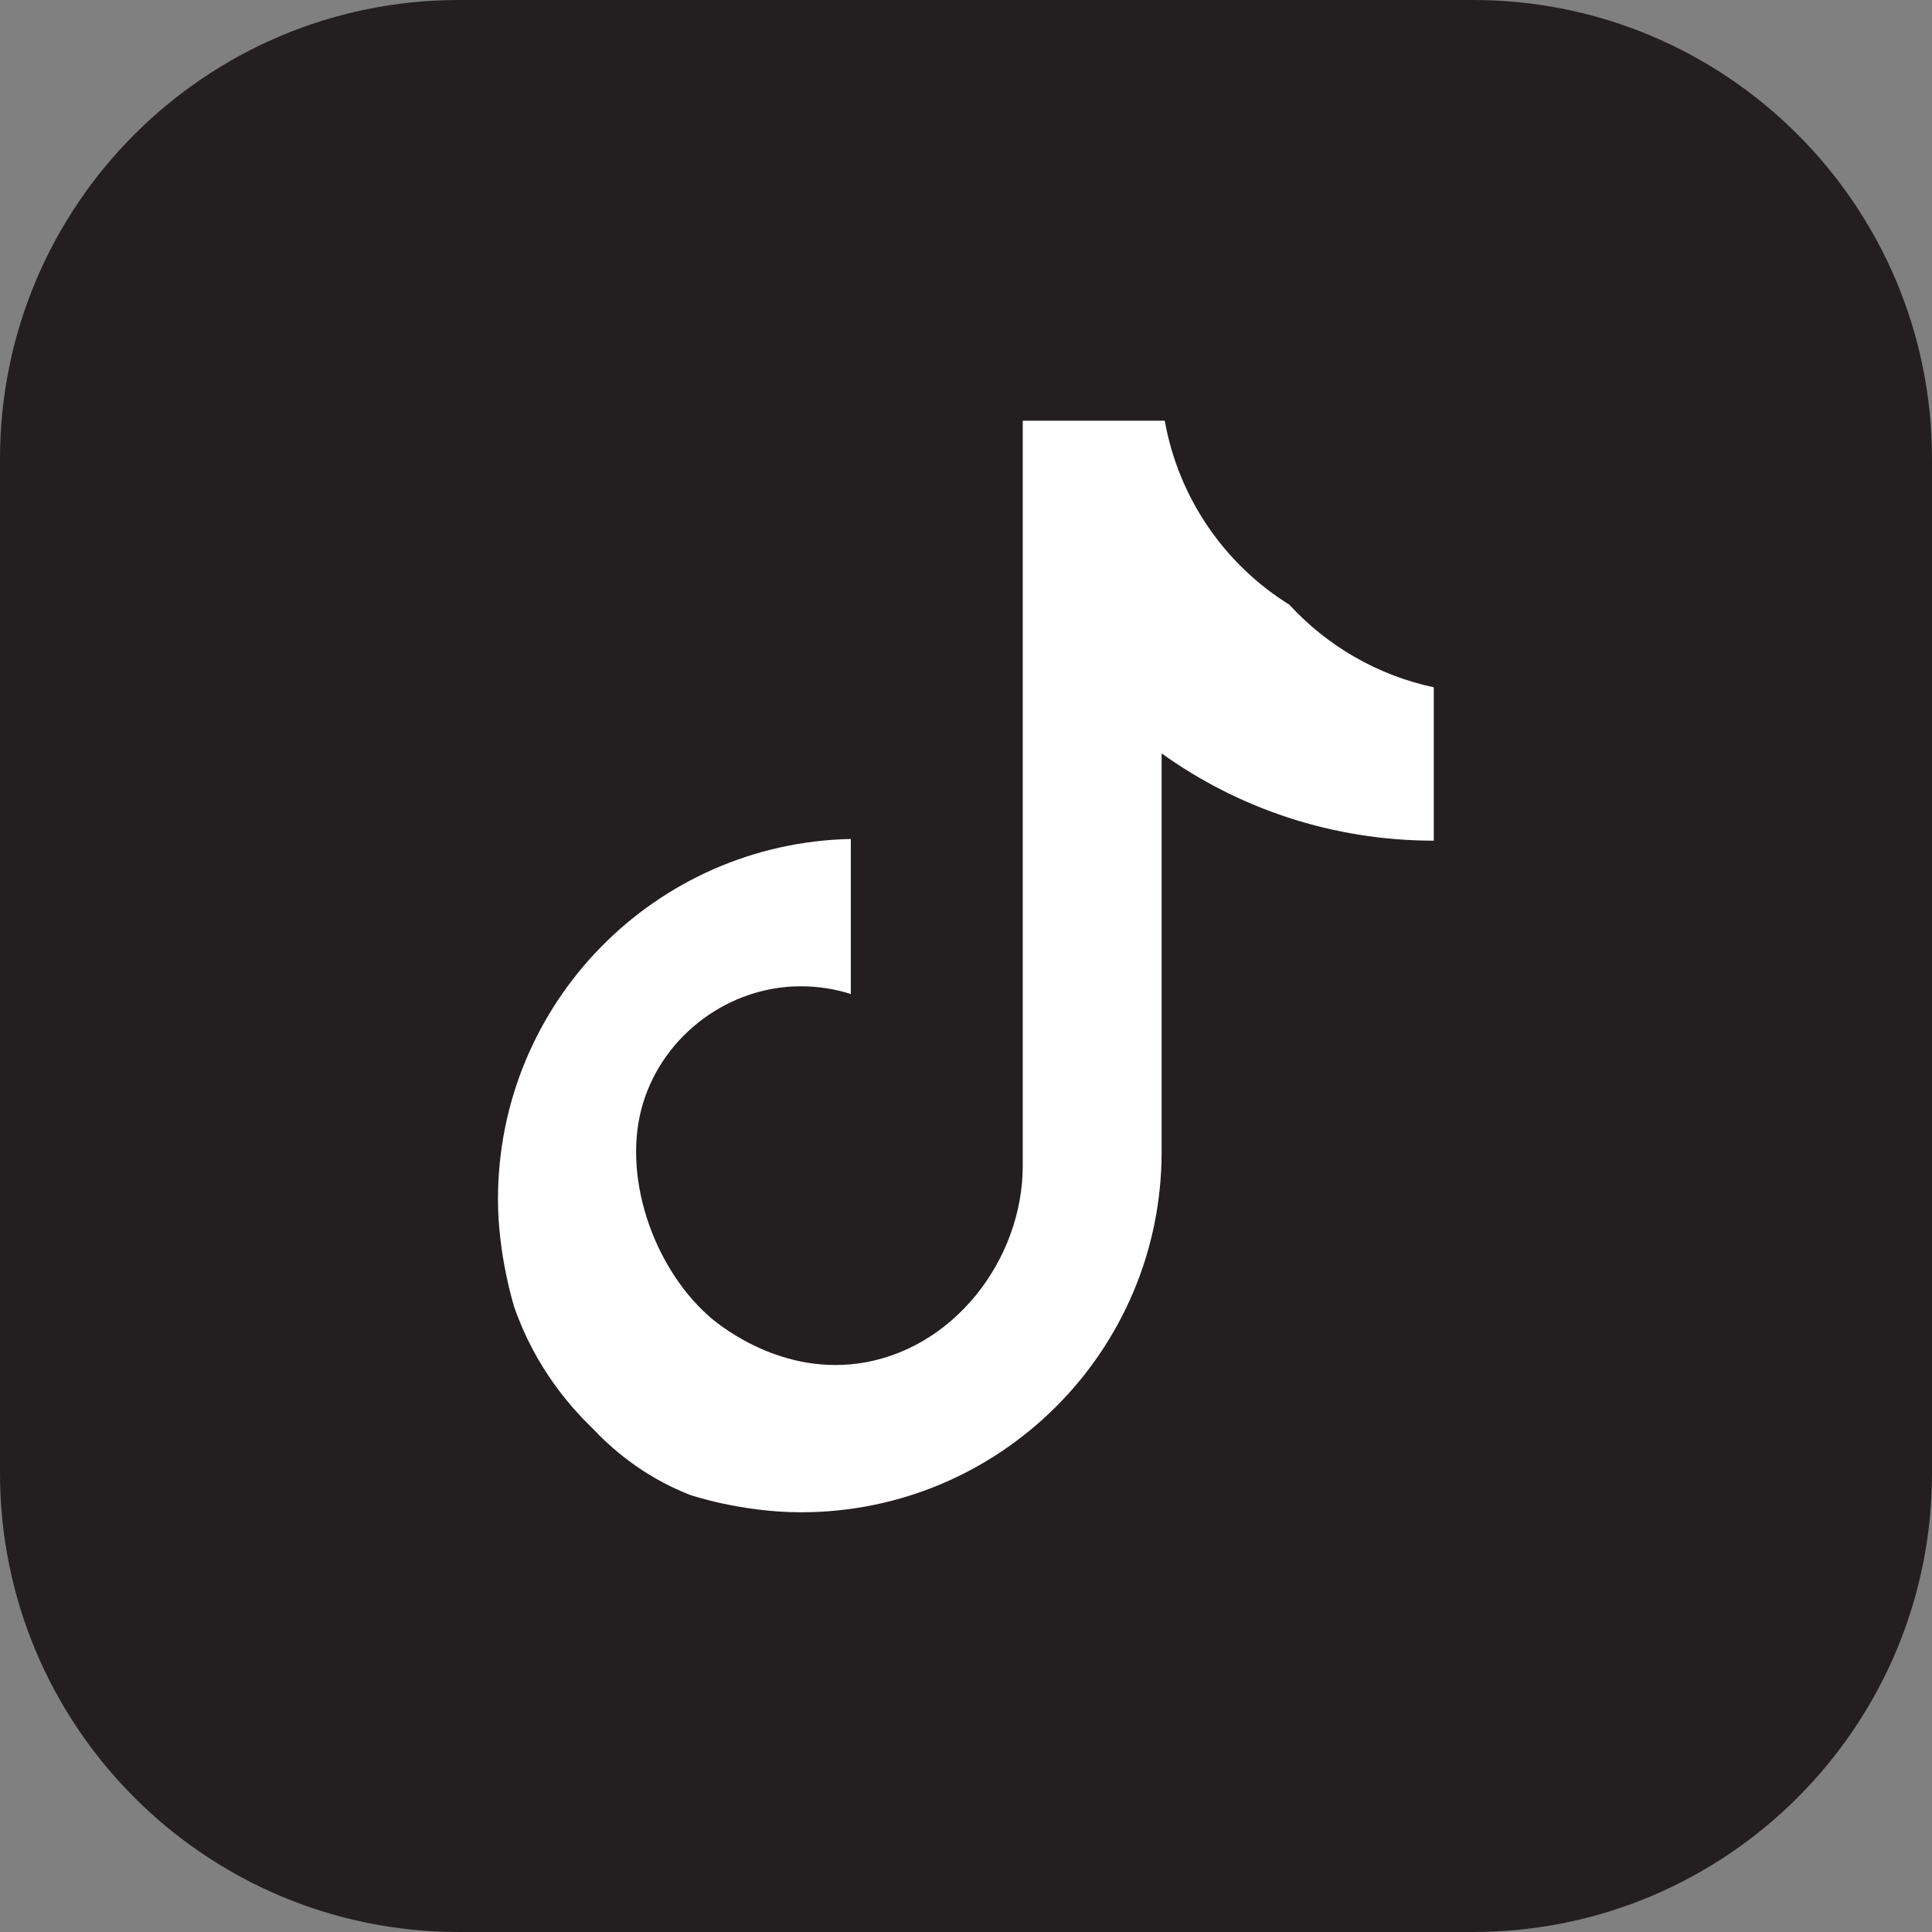 <?xml version="1.0" encoding="utf-8"?>
<!-- Generator: Adobe Illustrator 25.2.0, SVG Export Plug-In . SVG Version: 6.00 Build 0)  -->
<svg version="1.1" id="Layer_1" xmlns="http://www.w3.org/2000/svg" xmlns:xlink="http://www.w3.org/1999/xlink" x="0px" y="0px"
	 viewBox="0 0 80 80" style="enable-background:new 0 0 80 80;" xml:space="preserve">
<rect x="0" y="0" width="80" height="80" fill="#808080" stroke="none"/>
<style type="text/css">
	.st0{fill:#008CFF;}
	.st1{fill:#00D632;}
	.st2{fill:#3B5998;}
	.st3{fill:#FFFFFF;}
	.st4{fill:#00447B;}
	.st5{fill:#009CDE;}
	.st6{fill:#231F20;}
	.st7{fill:#ED1D24;}
	.st8{fill:#0077B5;}
	.st9{fill:#3BD75F;}
	.st10{fill:#6441A4;}
	.st11{fill:#0088CC;}
	.st12{fill:url(#SVGID_1_);}
	.st13{fill:url(#SVGID_2_);}
	.st14{fill:url(#SVGID_3_);}
	.st15{fill:url(#SVGID_4_);}
	.st16{fill:url(#SVGID_5_);}
	.st17{fill:#1DA1F2;}
	.st18{fill:#45D354;}
	.st19{fill-rule:evenodd;clip-rule:evenodd;fill:#FFFFFF;}
	.st20{fill-rule:evenodd;clip-rule:evenodd;fill:#231F20;}
	.st21{fill:#E60023;}
	.st22{fill-rule:evenodd;clip-rule:evenodd;fill:#E60023;}
	.st23{fill-rule:evenodd;clip-rule:evenodd;fill:#ED2C58;}
	.st24{fill-rule:evenodd;clip-rule:evenodd;fill:#16BCC8;}
	.st25{fill:#5865F2;}
	.st26{fill:url(#SVGID_6_);}
	.st27{fill:url(#SVGID_7_);}
	.st28{fill:url(#SVGID_8_);}
	.st29{fill:#F26F23;}
</style>
<g id="tik_tok">
	<path class="st6" d="M61,80H19C8.51,80,0,71.49,0,61V19C0,8.51,8.51,0,19,0h42c10.49,0,19,8.51,19,19v42C80,71.49,71.49,80,61,80z"
		/>
	<g>
		<path class="st19" d="M48.12,31.21c3.17,2.27,7.06,3.6,11.25,3.6v-6.35c-2.34-0.5-4.42-1.72-5.98-3.42
			c-2.67-1.66-4.59-4.41-5.16-7.62c0,0-5.88,0-5.88,0c0,3.16,0,6.31,0,9.47c0,5.5,0,11,0,16.49c0,1.63,0,3.26,0,4.89
			c0,3.89-2.88,7.66-6.83,8.19c-3.4,0.46-5.95-1.76-6.21-2c-2.27-2.04-3.59-5.82-2.68-8.79c0.87-2.84,3.57-4.83,6.53-4.83
			c0.72,0,1.42,0.11,2.07,0.32v-6.42c-8.1,0.17-14.61,6.78-14.61,14.92c0,2.36,0.68,4.48,0.68,4.48c0.88,2.53,2.38,4.18,3.24,5.01
			c0.69,0.73,2.01,1.96,4.03,2.75c0,0,2.1,0.72,4.6,0.72c8.24,0,14.93-6.68,14.93-14.92V31.21z"/>
	</g>
</g>
</svg>
